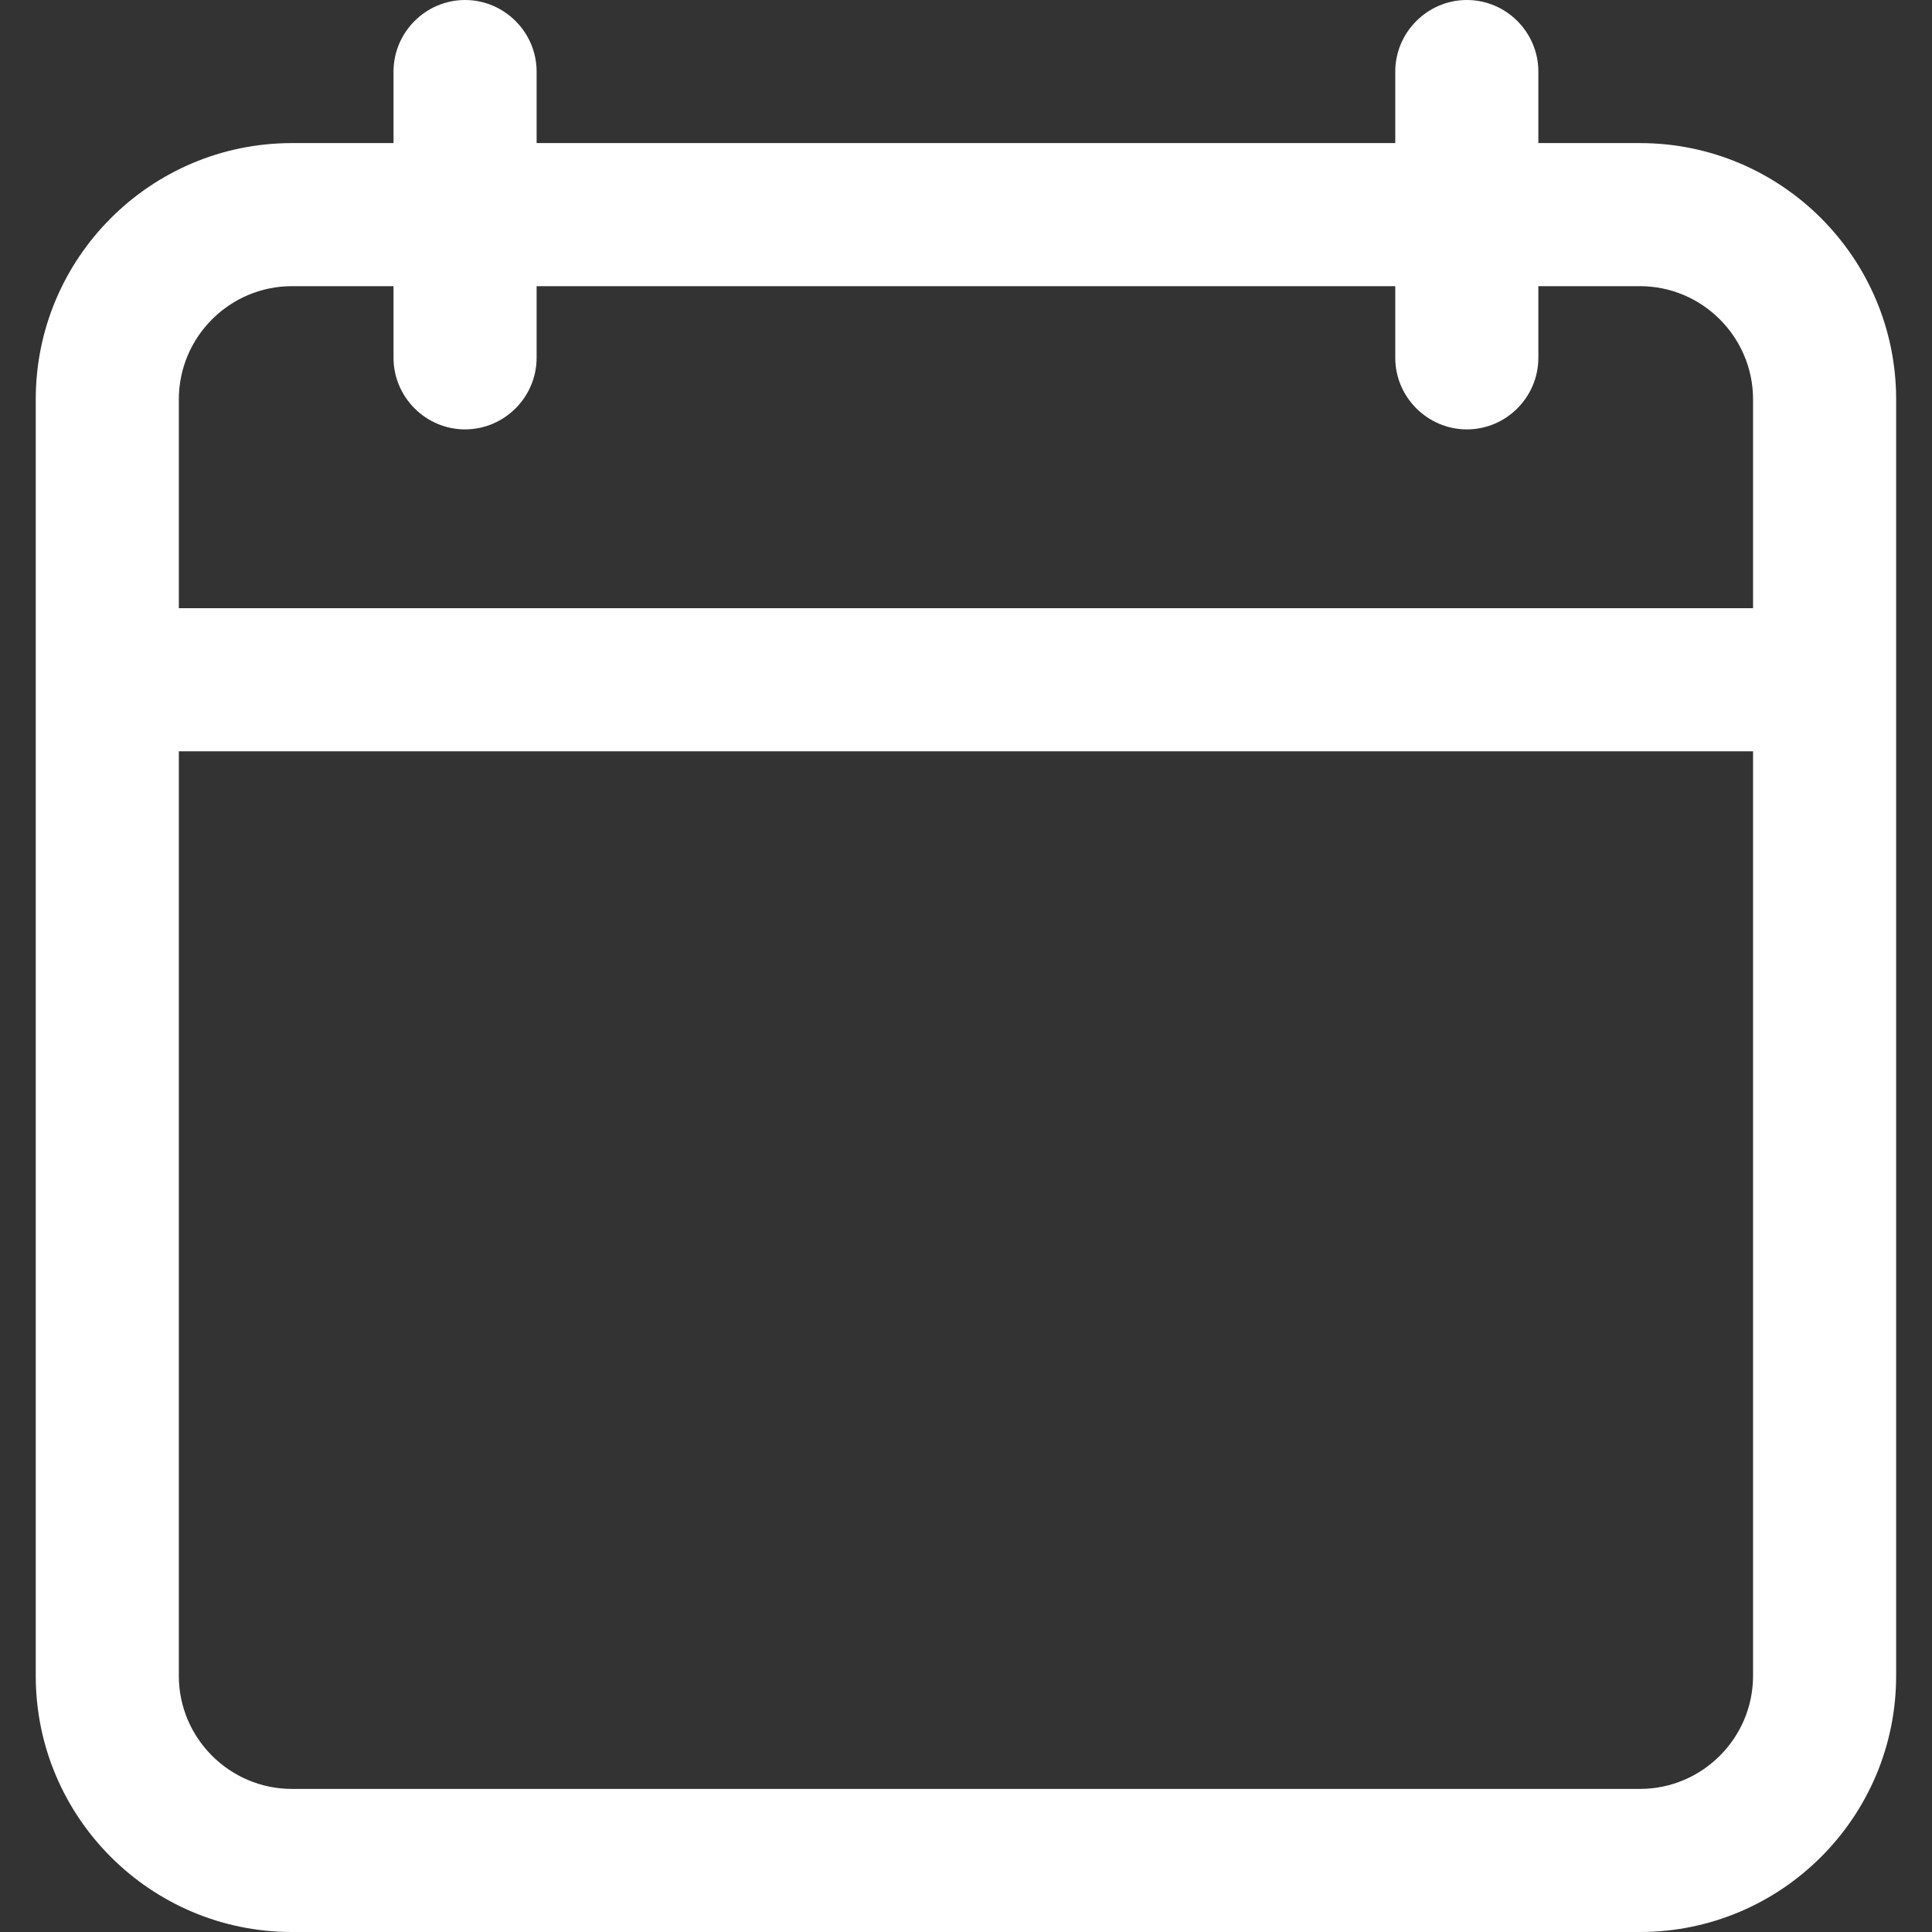 <svg width="16" height="16" viewBox="0 0 16 16" fill="none" xmlns="http://www.w3.org/2000/svg">
<rect x="0" y="0" width="16" height="16" fill="#333333" stroke="none"/>
<g clip-path="url(#clip0_282_19489)">
<path d="M2.417 16H13.582C14.752 16 15.703 15.049 15.703 13.879V3.307C15.703 2.136 14.752 1.185 13.582 1.185H12.74V0.593C12.74 0.267 12.474 0 12.148 0C11.822 0 11.555 0.267 11.555 0.593V1.185H4.444V0.593C4.444 0.267 4.177 0 3.851 0C3.526 0 3.259 0.267 3.259 0.593V1.185H2.417C1.247 1.185 0.296 2.136 0.296 3.307V13.879C0.296 15.049 1.247 16 2.417 16ZM1.481 3.307C1.481 2.791 1.902 2.37 2.417 2.37H3.259V2.963C3.259 3.289 3.526 3.556 3.851 3.556C4.177 3.556 4.444 3.289 4.444 2.963V2.37H11.555V2.963C11.555 3.289 11.822 3.556 12.148 3.556C12.474 3.556 12.74 3.289 12.74 2.963V2.37H13.582C14.097 2.37 14.518 2.791 14.518 3.307V5.037H1.481V3.307ZM1.481 6.222H14.518V13.879C14.518 14.394 14.097 14.815 13.582 14.815H2.417C1.902 14.815 1.481 14.394 1.481 13.879V6.222Z" fill="white"/>
</g>
<defs>
<clipPath id="clip0_282_19489">
<rect width="16" height="16" fill="white"/>
</clipPath>
</defs>
</svg>
